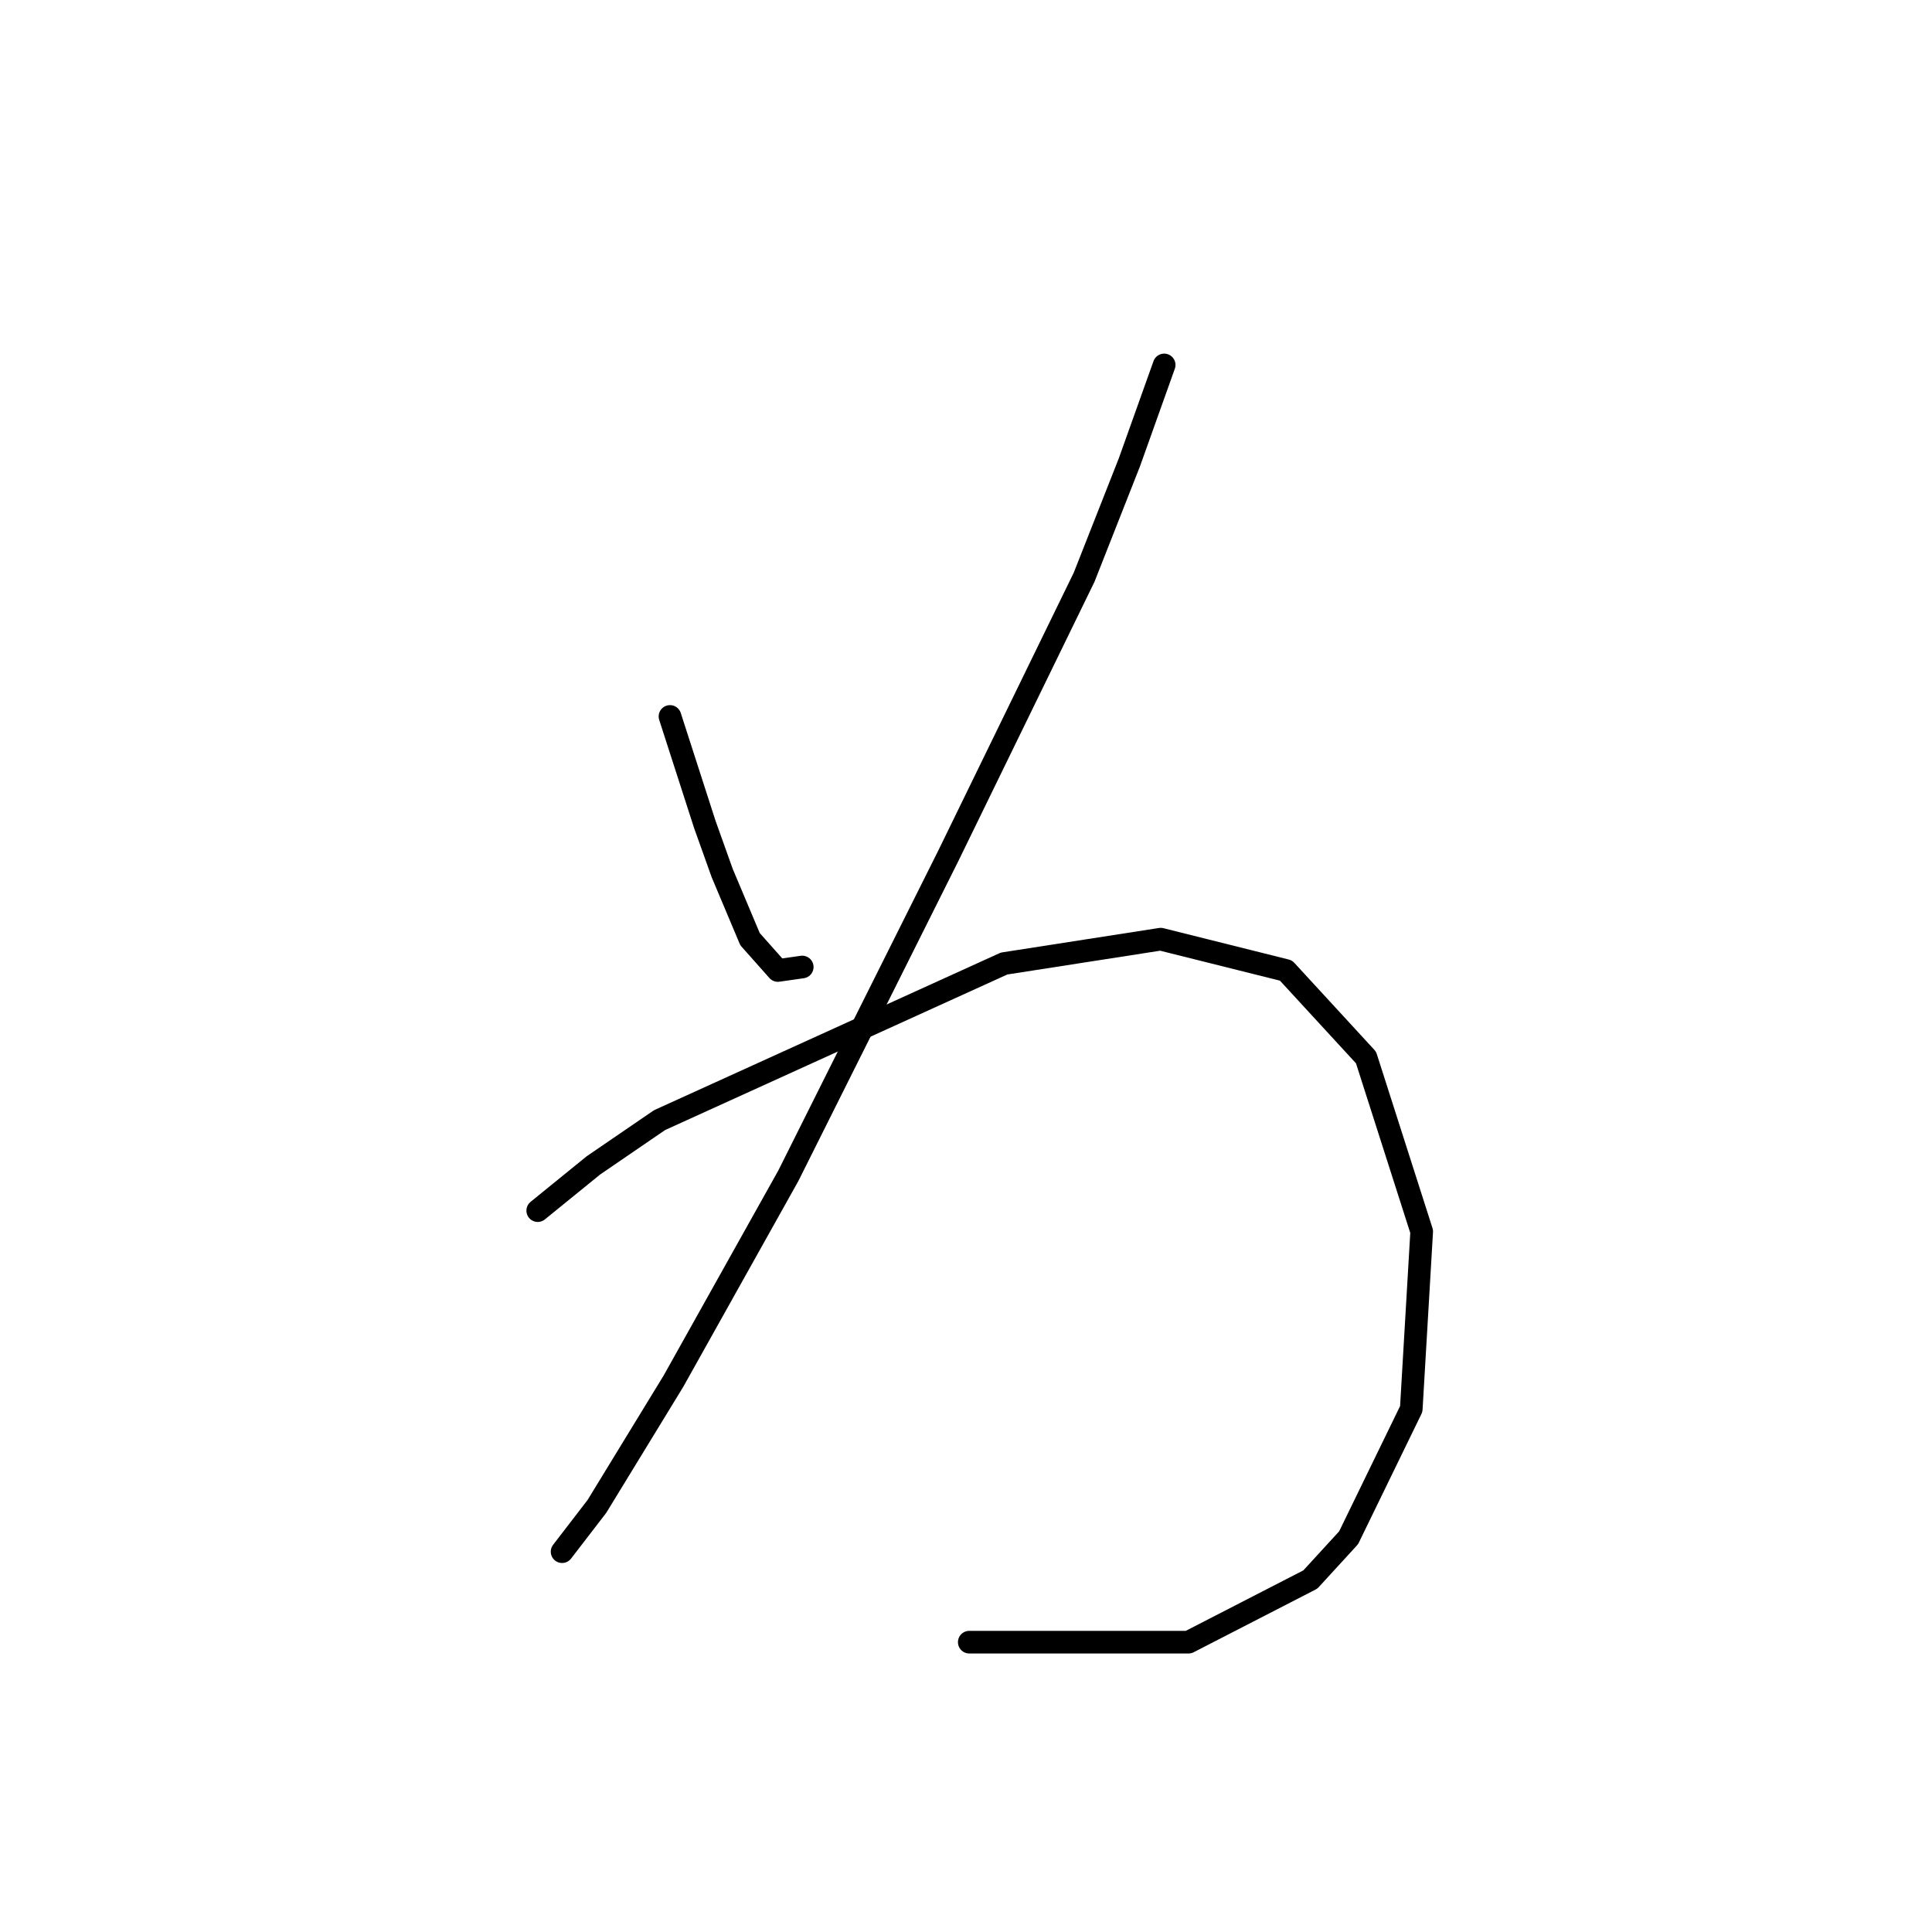 <?xml version="1.0" standalone="no"?>
    <svg width="256" height="256" xmlns="http://www.w3.org/2000/svg" version="1.1">
    <polyline stroke="black" stroke-width="3" stroke-linecap="round" fill="transparent" stroke-linejoin="round" points="88.777 94.932 93.388 109.227 95.694 115.683 99.383 124.445 103.072 128.595 106.3 128.134 106.3 128.134 " />
        <polyline stroke="black" stroke-width="3" stroke-linecap="round" fill="transparent" stroke-linejoin="round" points="154.258 48.357 149.647 61.269 143.652 76.486 125.668 113.377 104.455 155.802 89.238 183.009 79.093 199.61 74.481 205.605 74.481 205.605 " />
        <polyline stroke="black" stroke-width="3" stroke-linecap="round" fill="transparent" stroke-linejoin="round" points="71.253 160.414 78.631 154.419 87.393 148.424 133.046 127.673 153.797 124.445 170.398 128.595 181.004 140.124 188.382 163.18 186.999 186.698 178.698 203.761 173.626 209.294 157.486 217.595 128.434 217.595 128.434 217.595 " />
        </svg>
